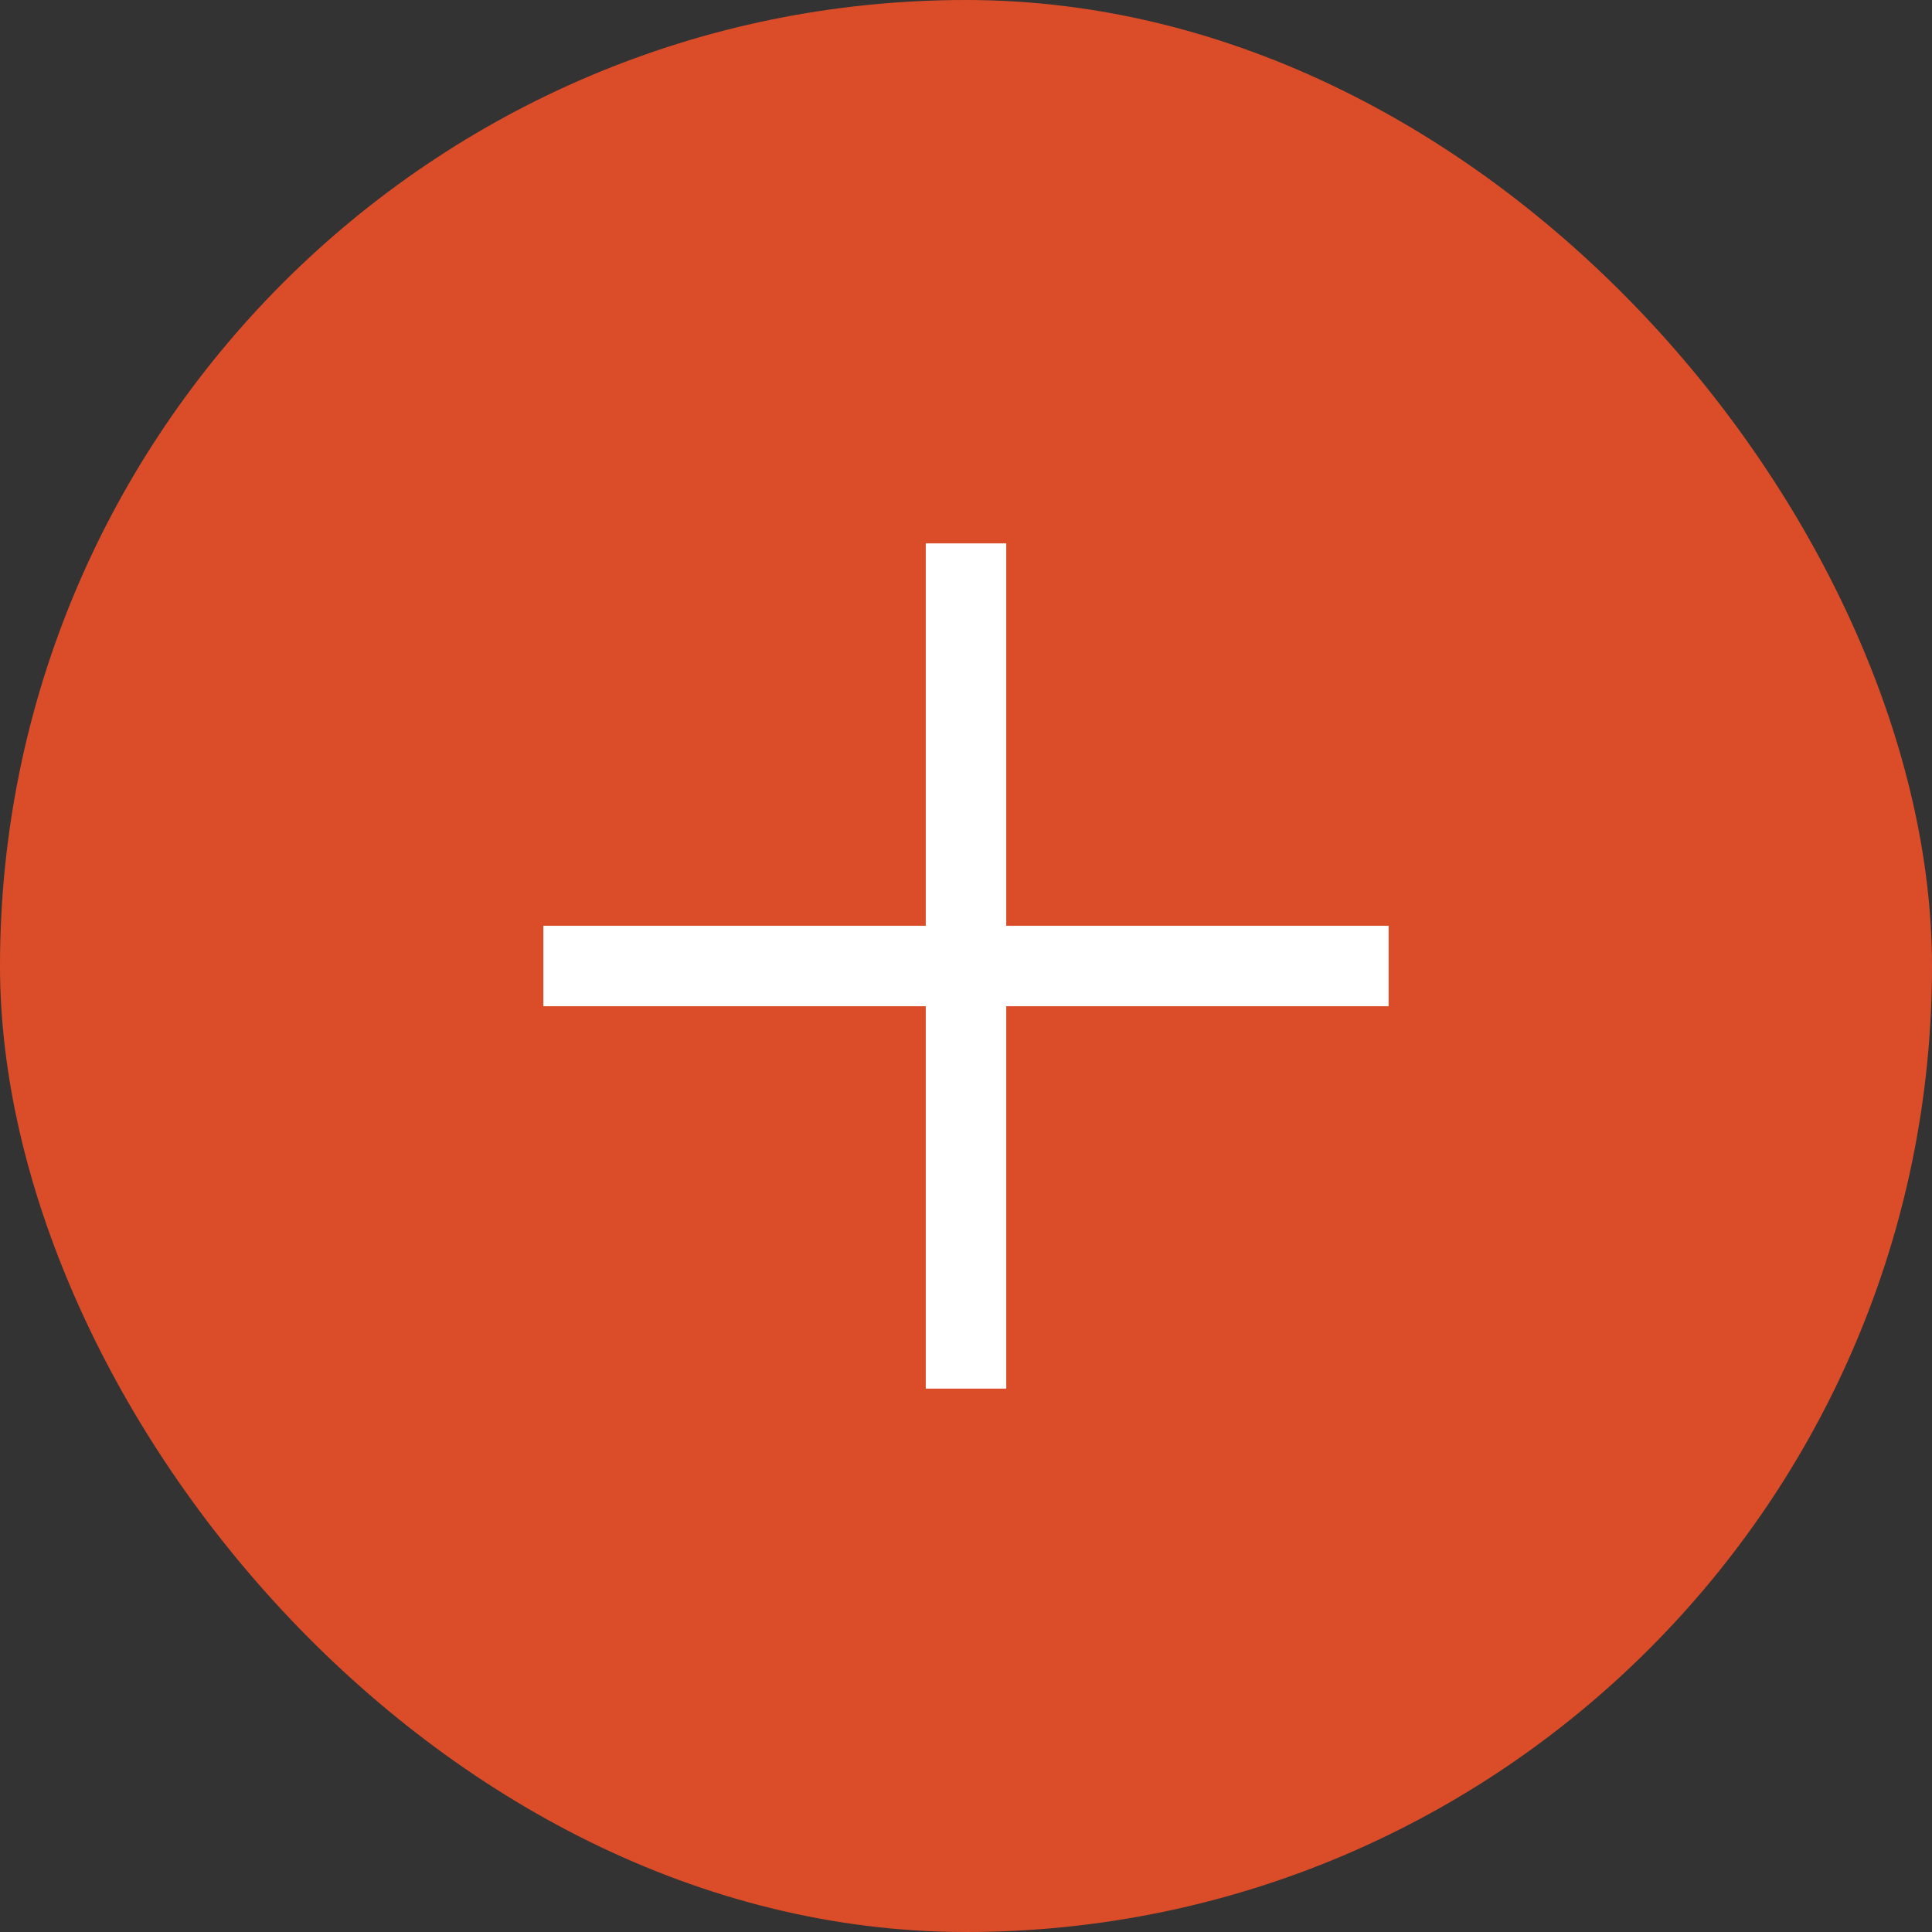 <svg width="24" height="24" viewBox="0 0 24 24" fill="none" xmlns="http://www.w3.org/2000/svg">
<rect x="0" y="0" width="24" height="24" fill="#333333" stroke="none"/>
<rect width="24" height="24" rx="12" fill="#DB4D29"/>
<path d="M6.75 12H17.25" stroke="white" strokeWidth="1.5" strokeLinecap="round" stroke-linejoin="round"/>
<path d="M12 17.25L12 6.75" stroke="white" strokeWidth="1.5" strokeLinecap="round" stroke-linejoin="round"/>
</svg>

